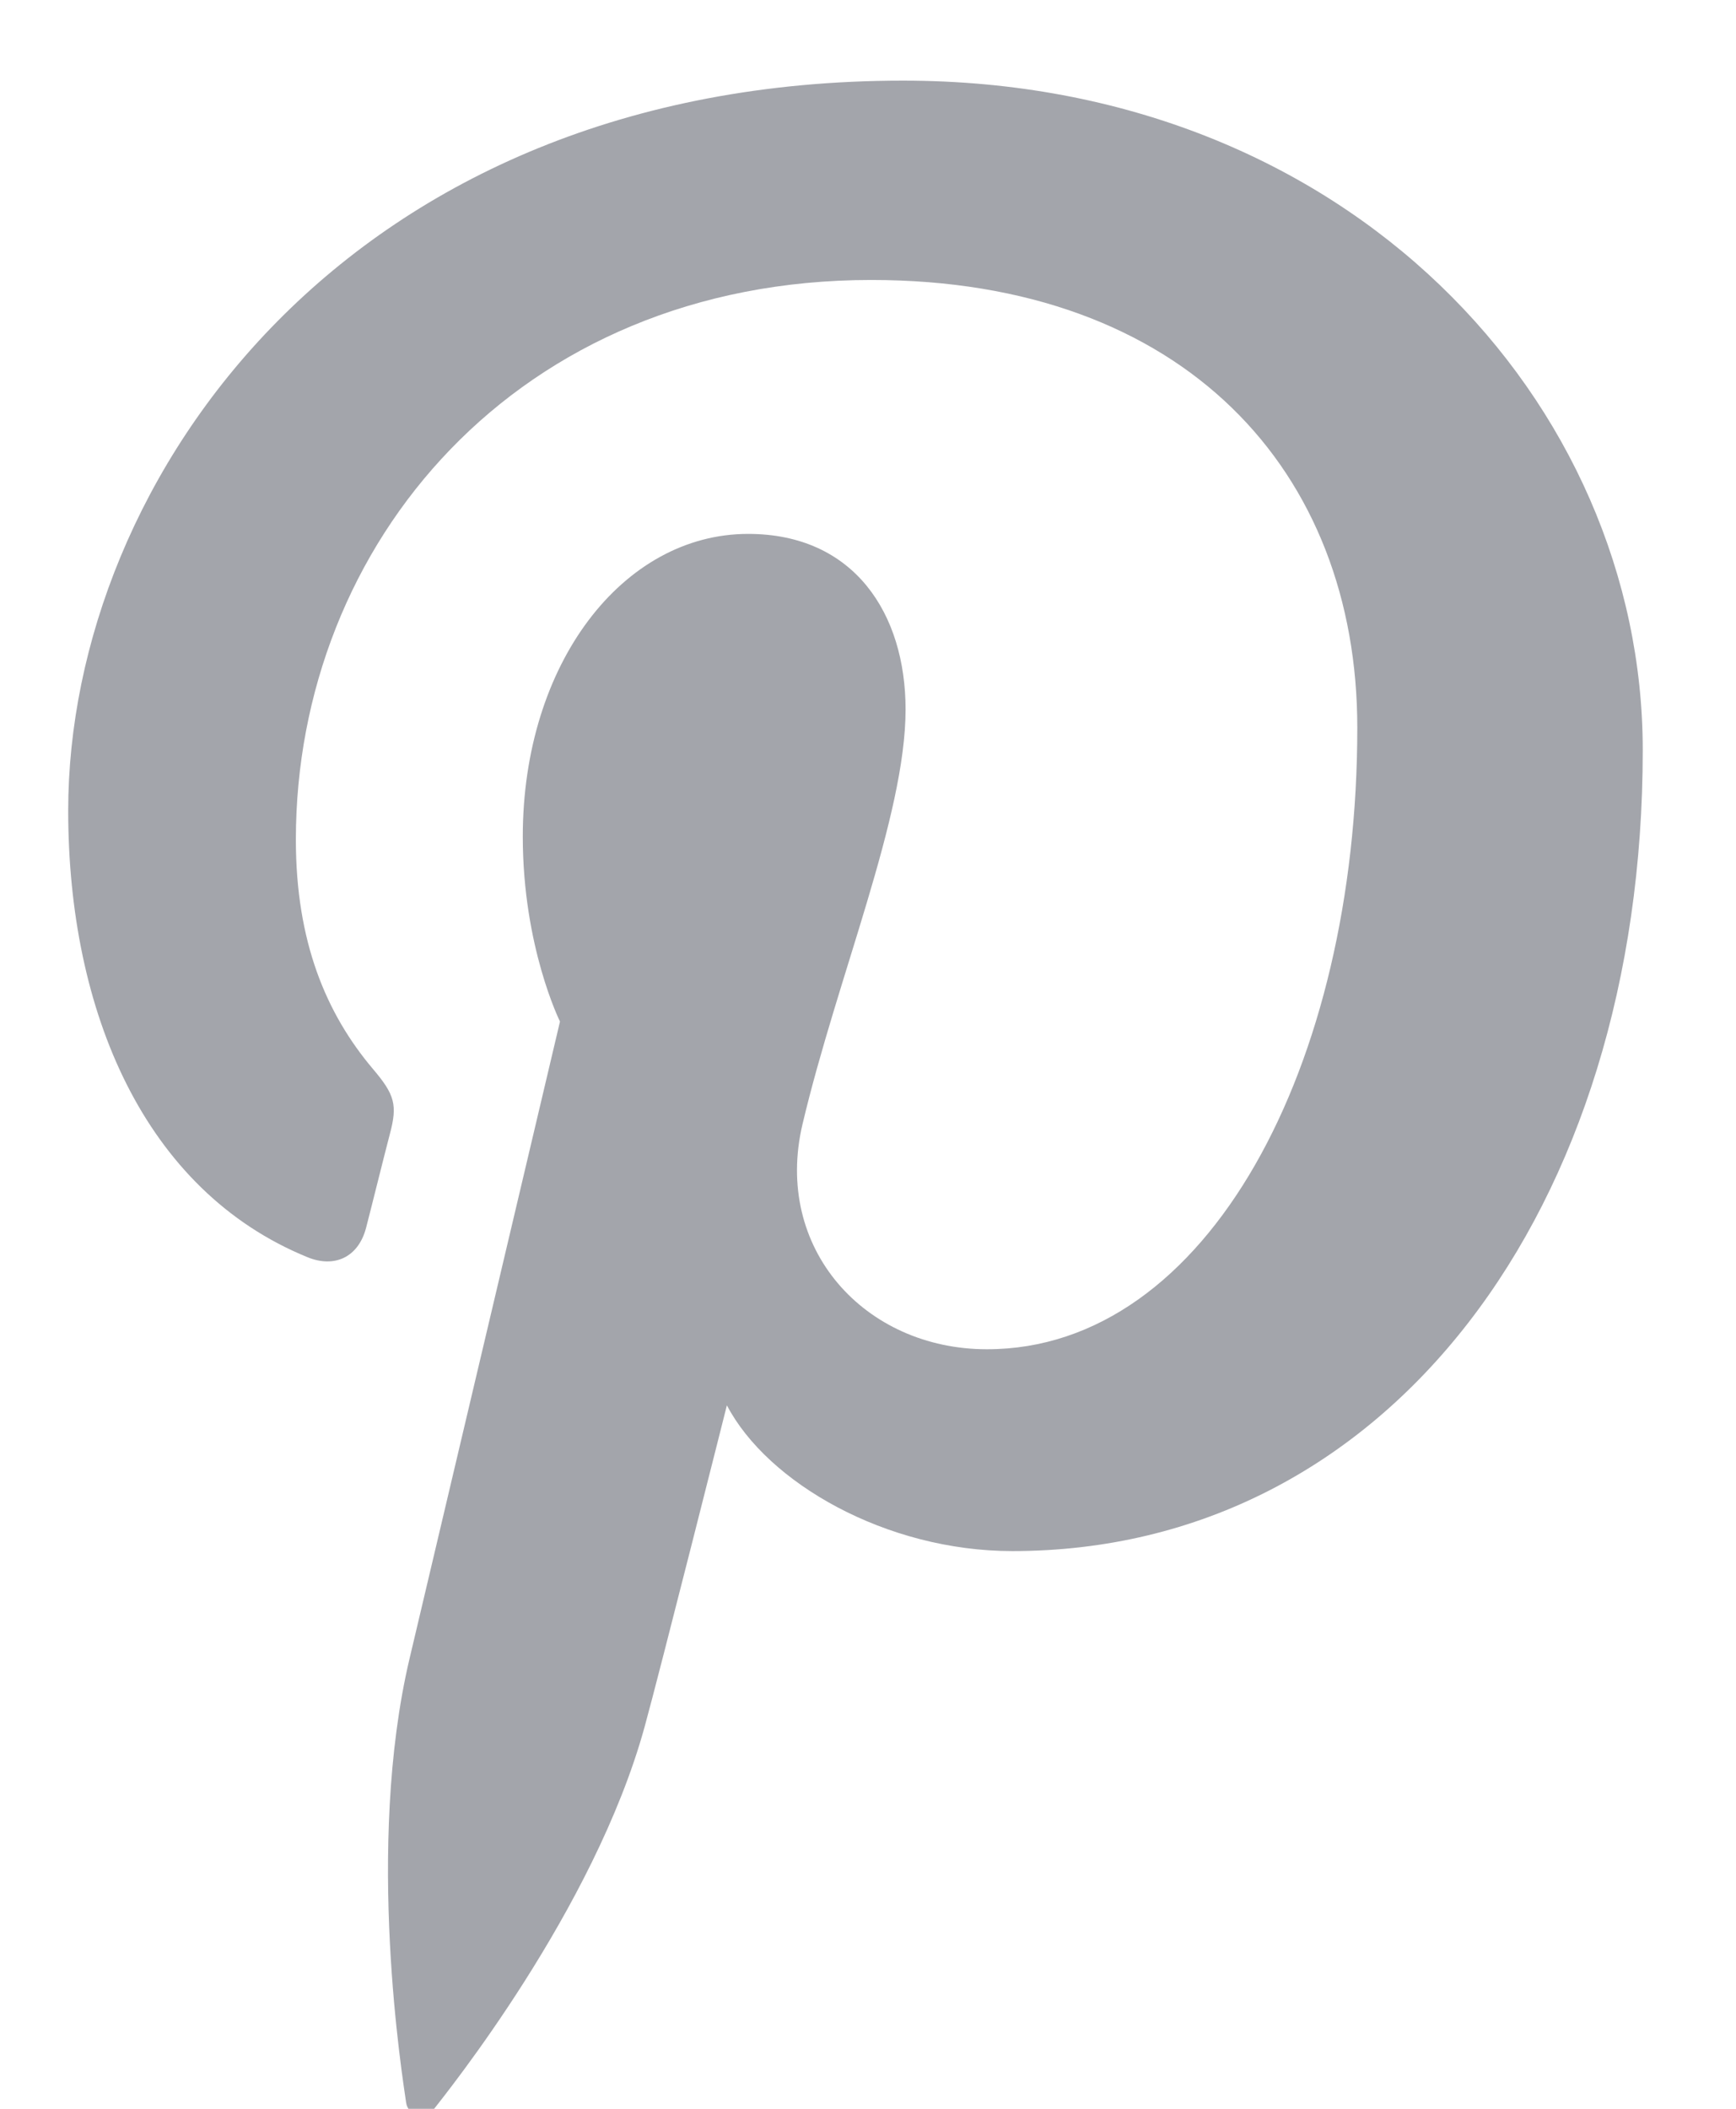 <svg xmlns="http://www.w3.org/2000/svg" width="14" height="17"><path fill="#494d58" d="M7.283.65C2.807.65.55 3.86.55 6.535c0 1.62.614 3.063 1.93 3.6.215.088.409.003.472-.236.043-.165.146-.582.192-.757.063-.235.039-.318-.136-.524-.379-.448-.622-1.028-.622-1.849 0-2.38 1.782-4.512 4.64-4.512 2.53 0 3.92 1.546 3.92 3.61 0 2.717-1.203 5.01-2.987 5.01-.986 0-1.724-.813-1.487-1.815.283-1.193.831-2.481.831-3.343 0-.771-.414-1.415-1.27-1.415-1.008 0-1.817 1.043-1.817 2.44 0 .889.3 1.491.3 1.491L3.303 13.37c-.36 1.523-.054 3.392-.028 3.579.015.112.159.14.224.054.092-.12 1.293-1.603 1.7-3.084.116-.419.663-2.59.663-2.59.328.626 1.285 1.175 2.302 1.175 3.03 0 5.084-2.76 5.084-6.457 0-2.794-2.367-5.397-5.965-5.397z" opacity=".5"/></svg>

